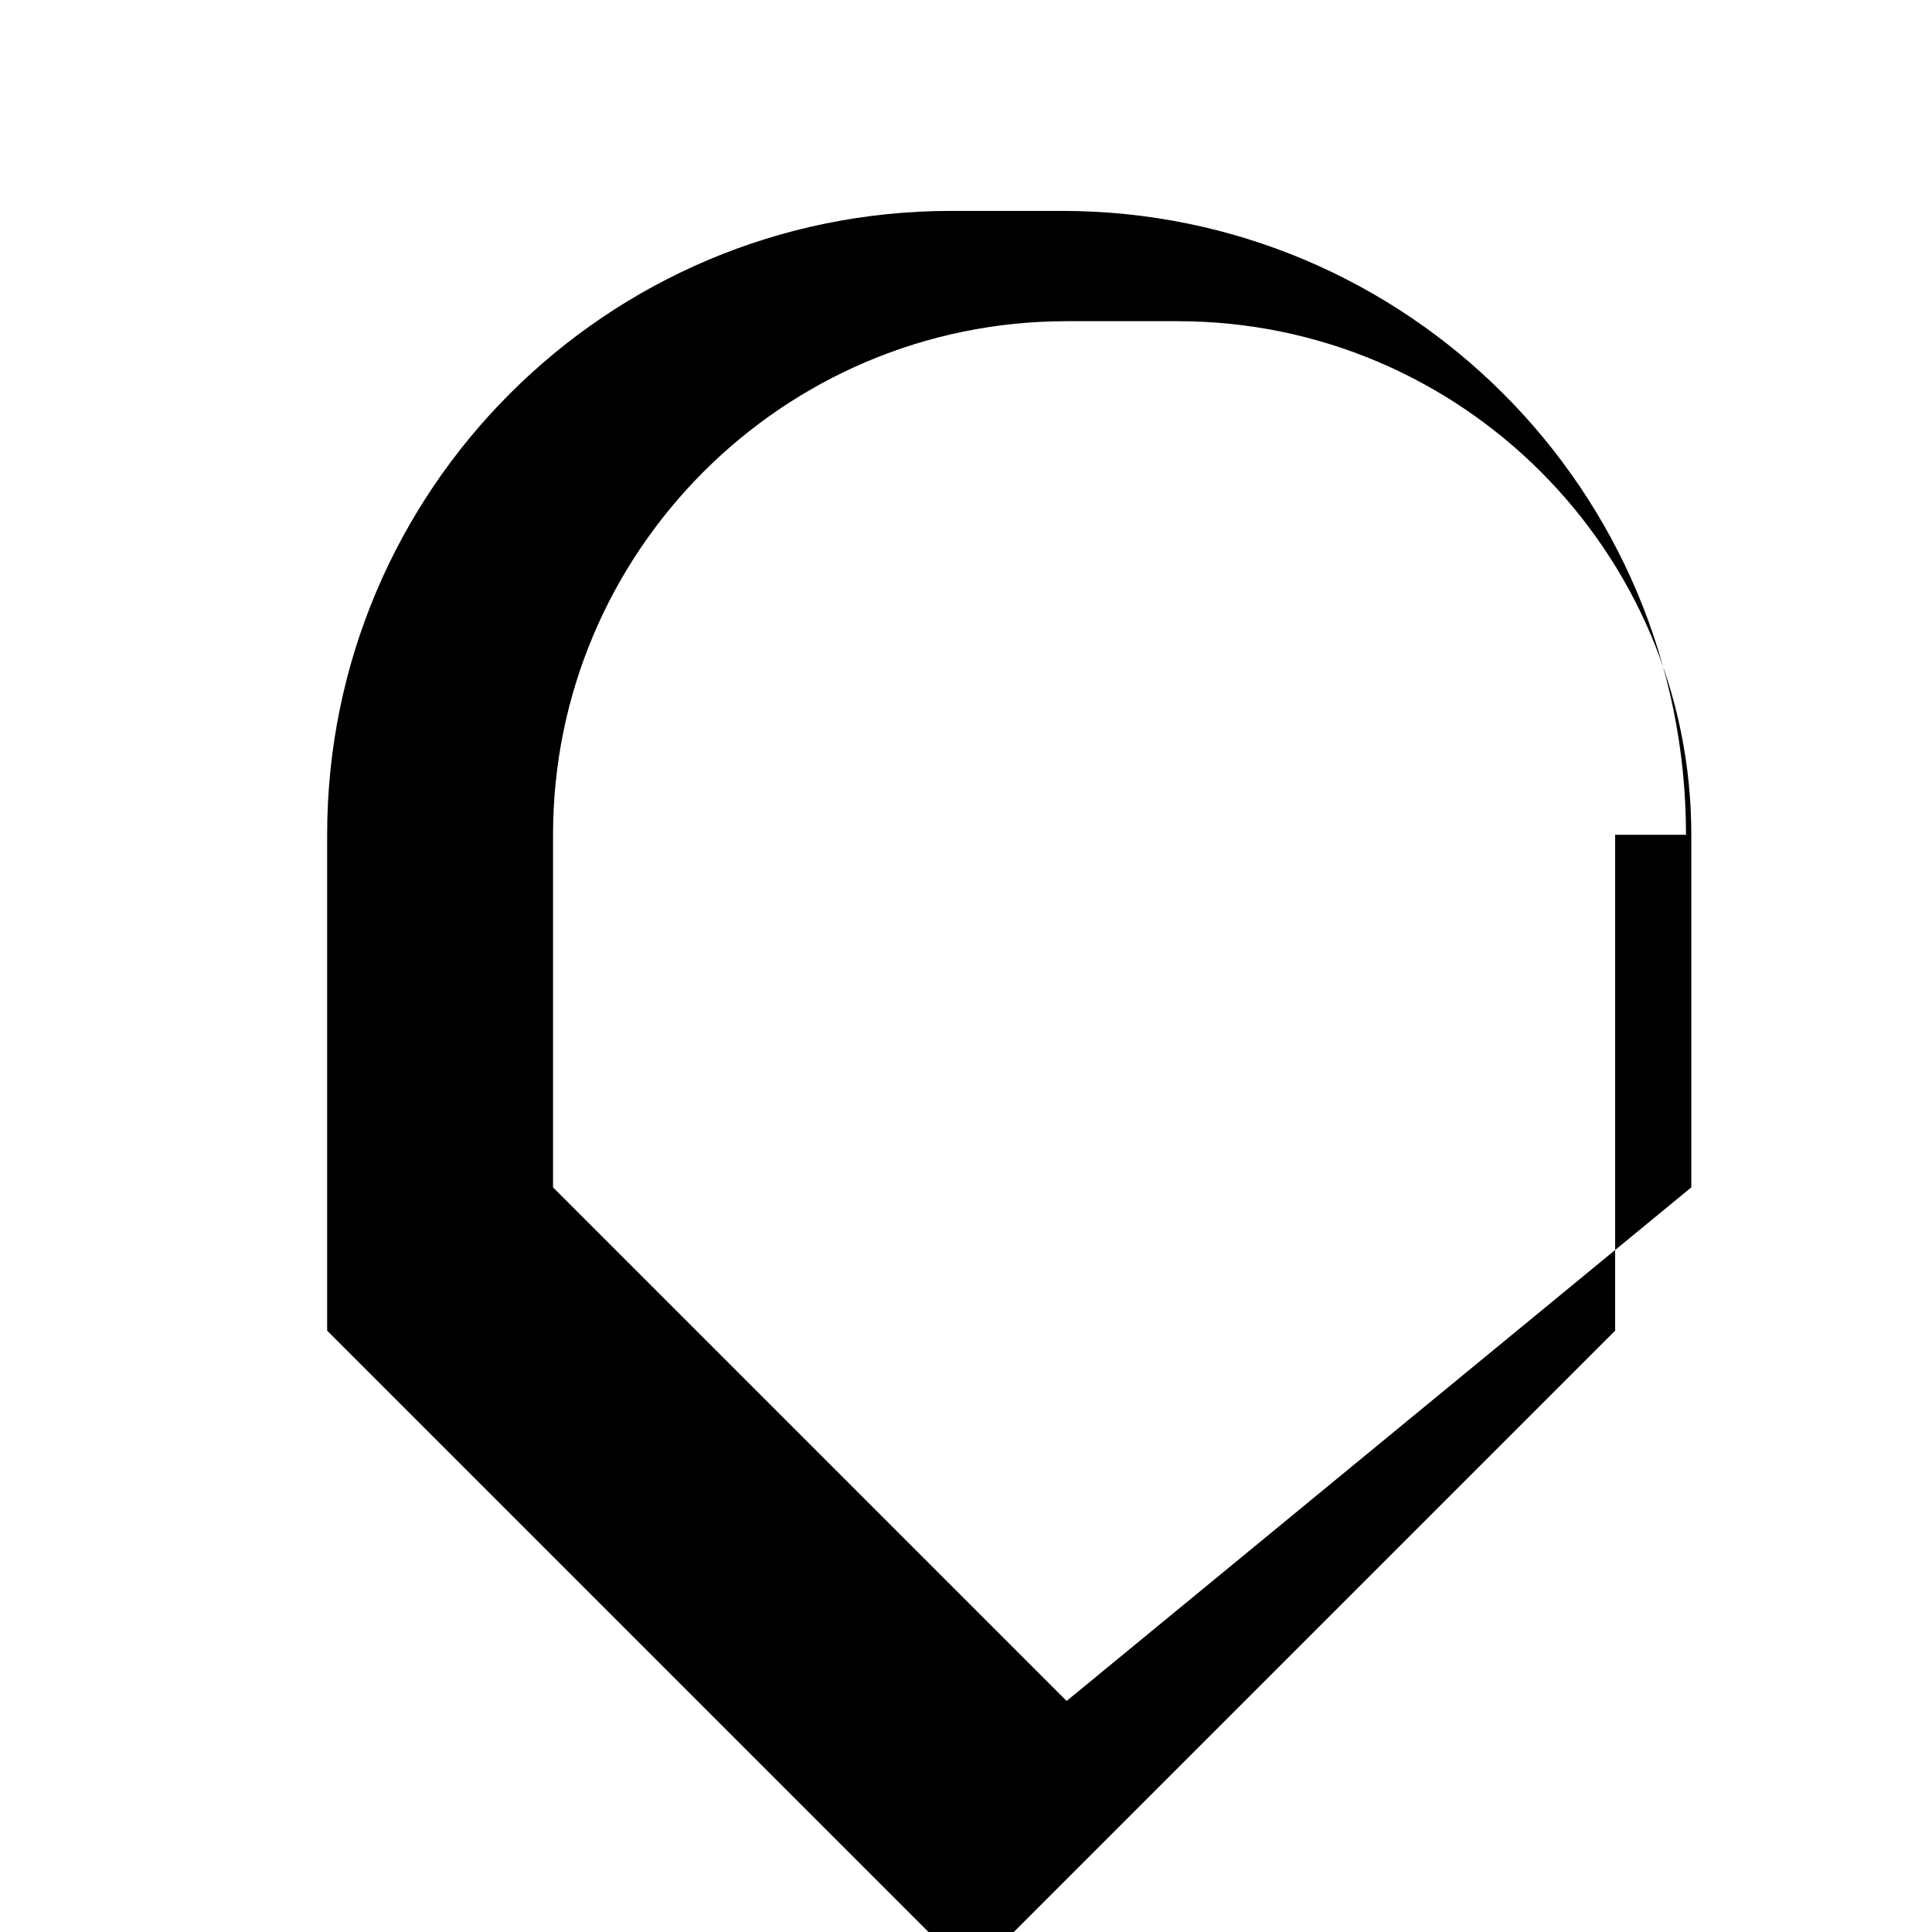 <svg xmlns="http://www.w3.org/2000/svg" class="icon icon-pocket" viewBox="0 0 24 24">
    <path d="M20.944,10.37c0-4.28-3.47-7.75-7.75-7.75h-1.38c-4.28,0-7.75,3.47-7.75,7.75l0,0v6.16l8,8l8-8V10.37L20.944,10.37z M13.25,21.13l-6.38-6.38v-4.38c0-3.52,2.86-6.38,6.38-6.38h1.38c3.52,0,6.38,2.86,6.38,6.38v4.38L13.25,21.13L13.25,21.13z"/>
</svg>
